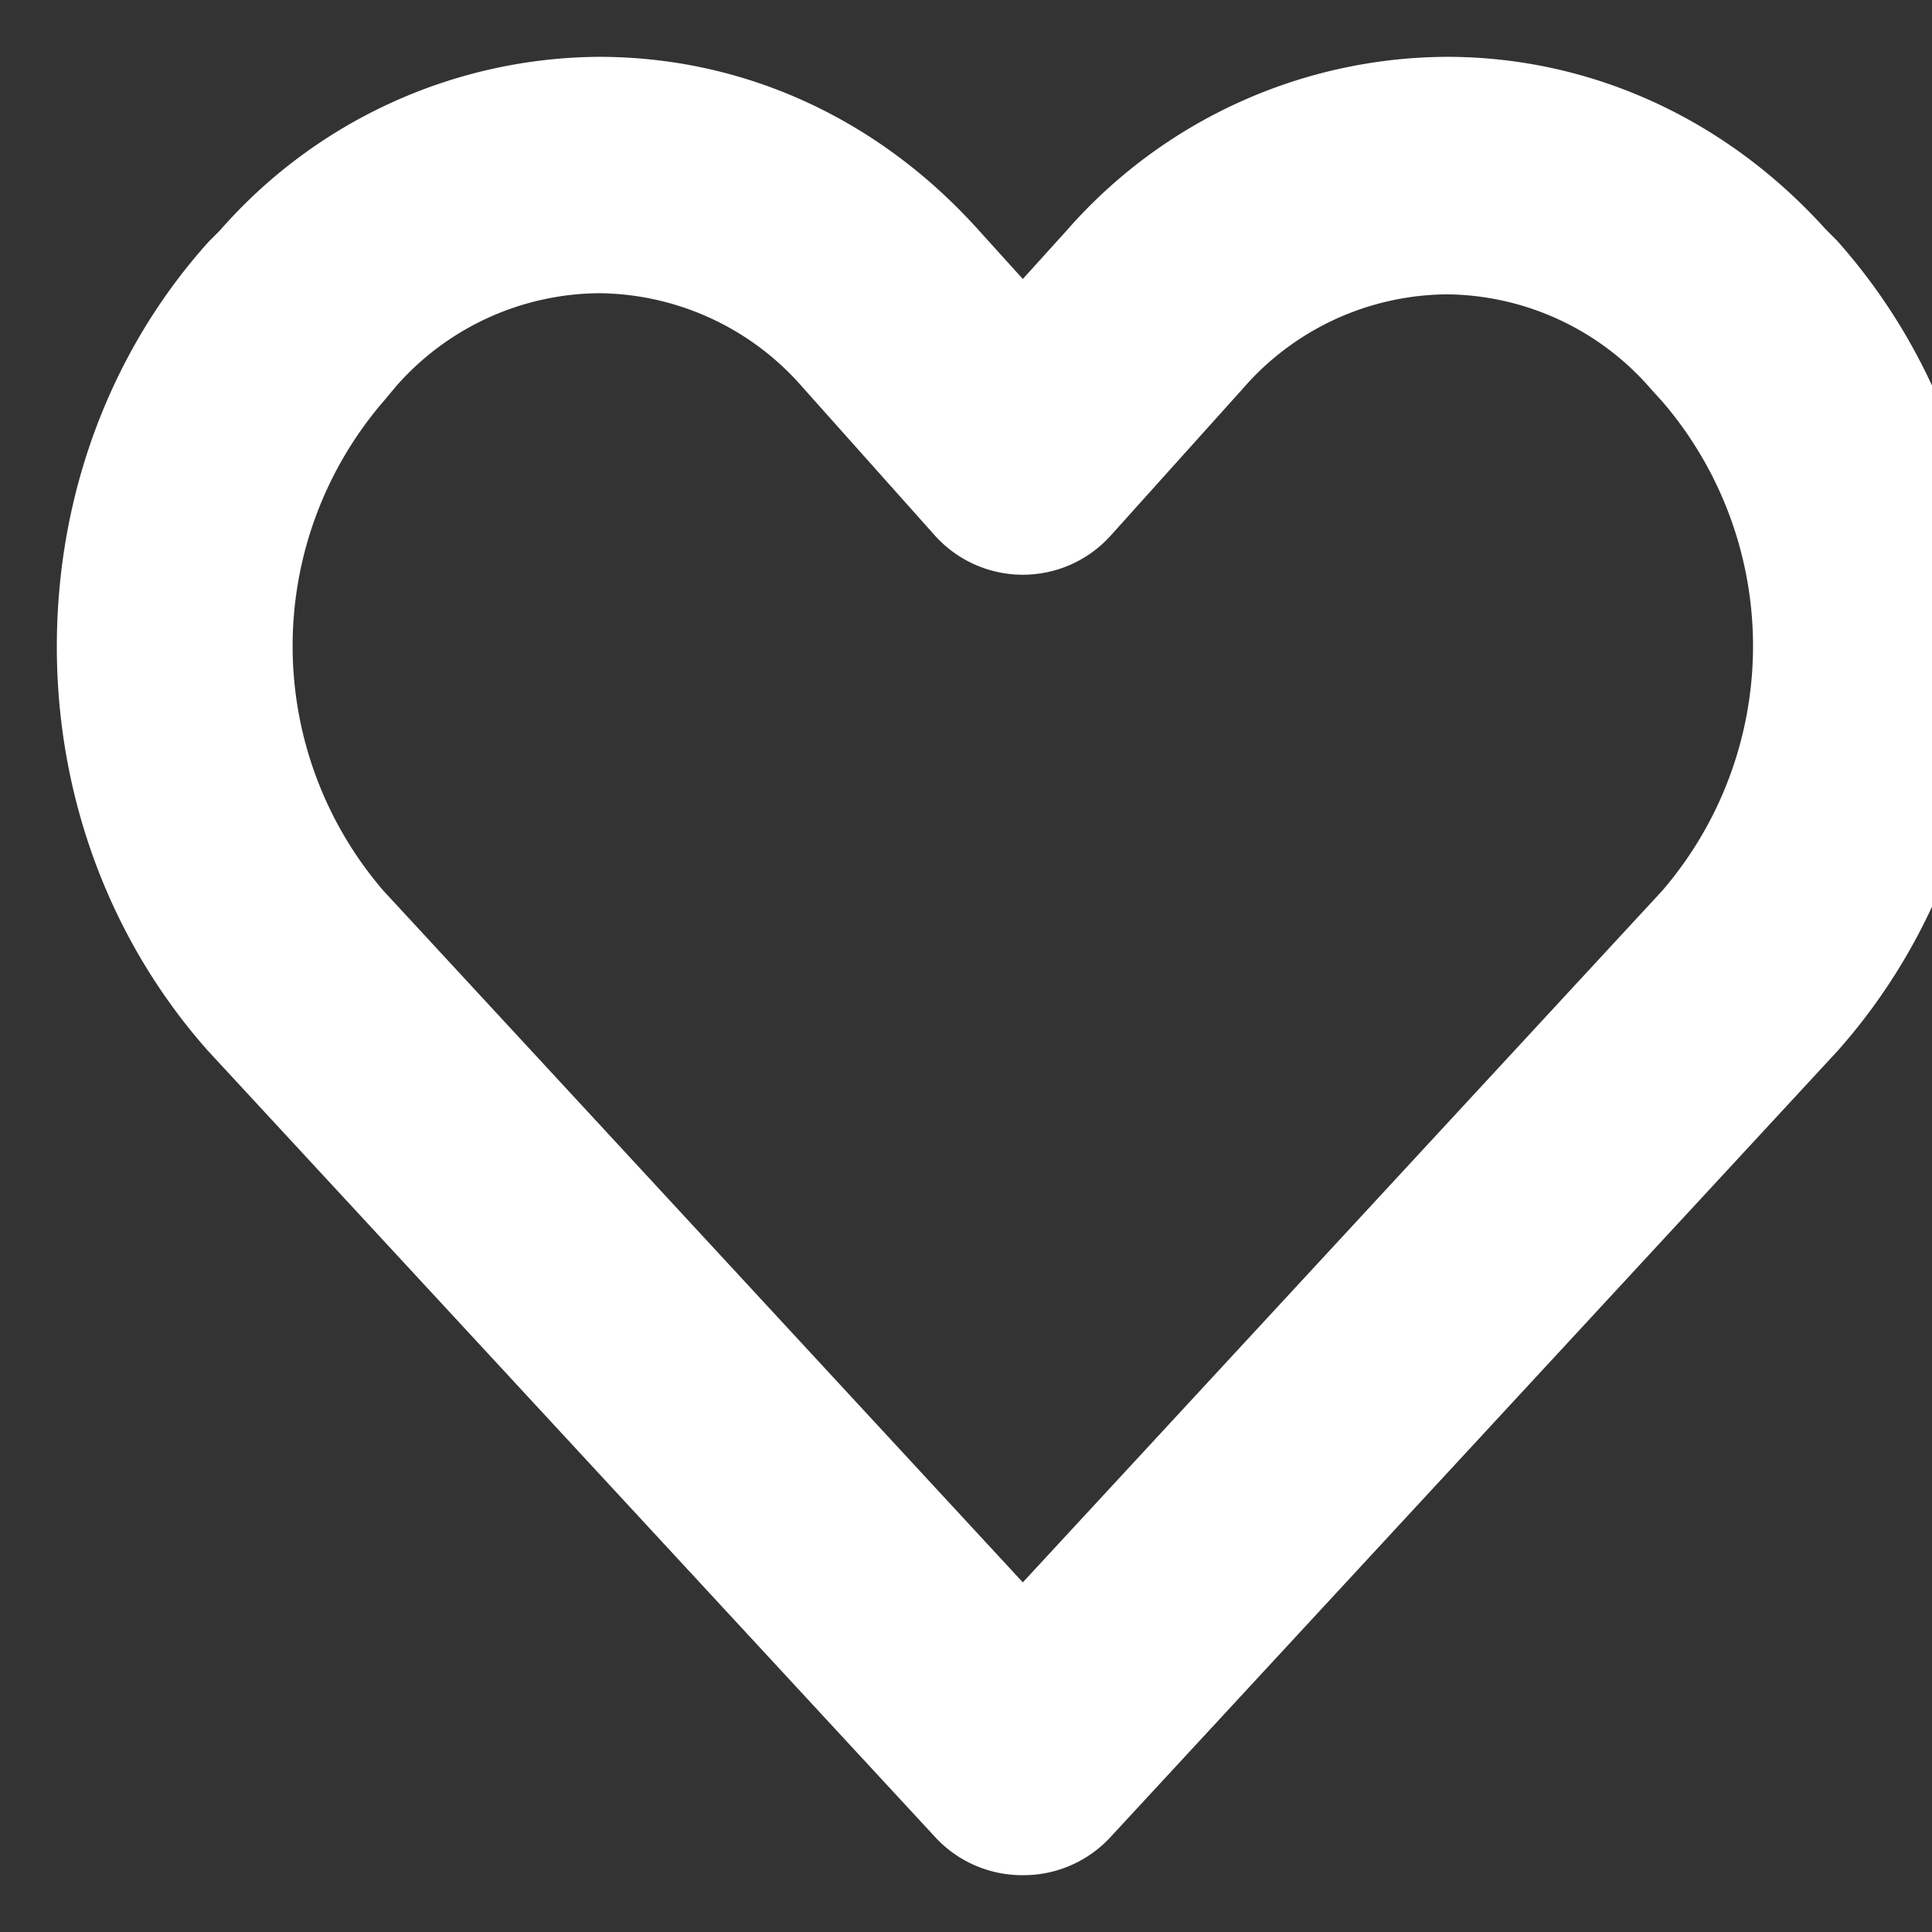 <svg xmlns="http://www.w3.org/2000/svg" xmlns:xlink="http://www.w3.org/1999/xlink" width="17" height="17" viewBox="0 0 17 17"><rect x="0" y="0" width="17" height="17" fill="#333333" stroke="none"/><defs><path id="pinma" d="M687 754a.54.54 0 0 1-.4-.17l-6.4-6.92c-.77-.87-1.2-2.01-1.2-3.22 0-1.22.43-2.36 1.2-3.22l.1-.1a3.97 3.97 0 0 1 2.97-1.37c1.13 0 2.18.48 2.97 1.36l.76.84.76-.84a3.97 3.97 0 0 1 2.97-1.36c1.12 0 2.18.48 2.97 1.36l.1.1c.77.87 1.2 2.01 1.2 3.23 0 1.21-.43 2.35-1.2 3.22l-6.4 6.92a.54.54 0 0 1-.4.17zm-6-7.83l6 6.49 6-6.49a3.8 3.8 0 0 0 0-4.97l-.1-.11a2.9 2.9 0 0 0-2.17-1 2.9 2.9 0 0 0-2.17 1l-1.16 1.29a.54.54 0 0 1-.8 0l-1.16-1.3a2.9 2.9 0 0 0-2.17-1 2.9 2.9 0 0 0-2.17 1l-.1.12a3.8 3.8 0 0 0 0 4.97z"/></defs><g><g transform="translate(-678 -738)"><use fill="#fff" xlink:href="#pinma"/><use fill="#fff" fill-opacity="0" stroke="#fff" stroke-linecap="round" stroke-linejoin="round" stroke-miterlimit="50" xlink:href="#pinma"/></g></g></svg>